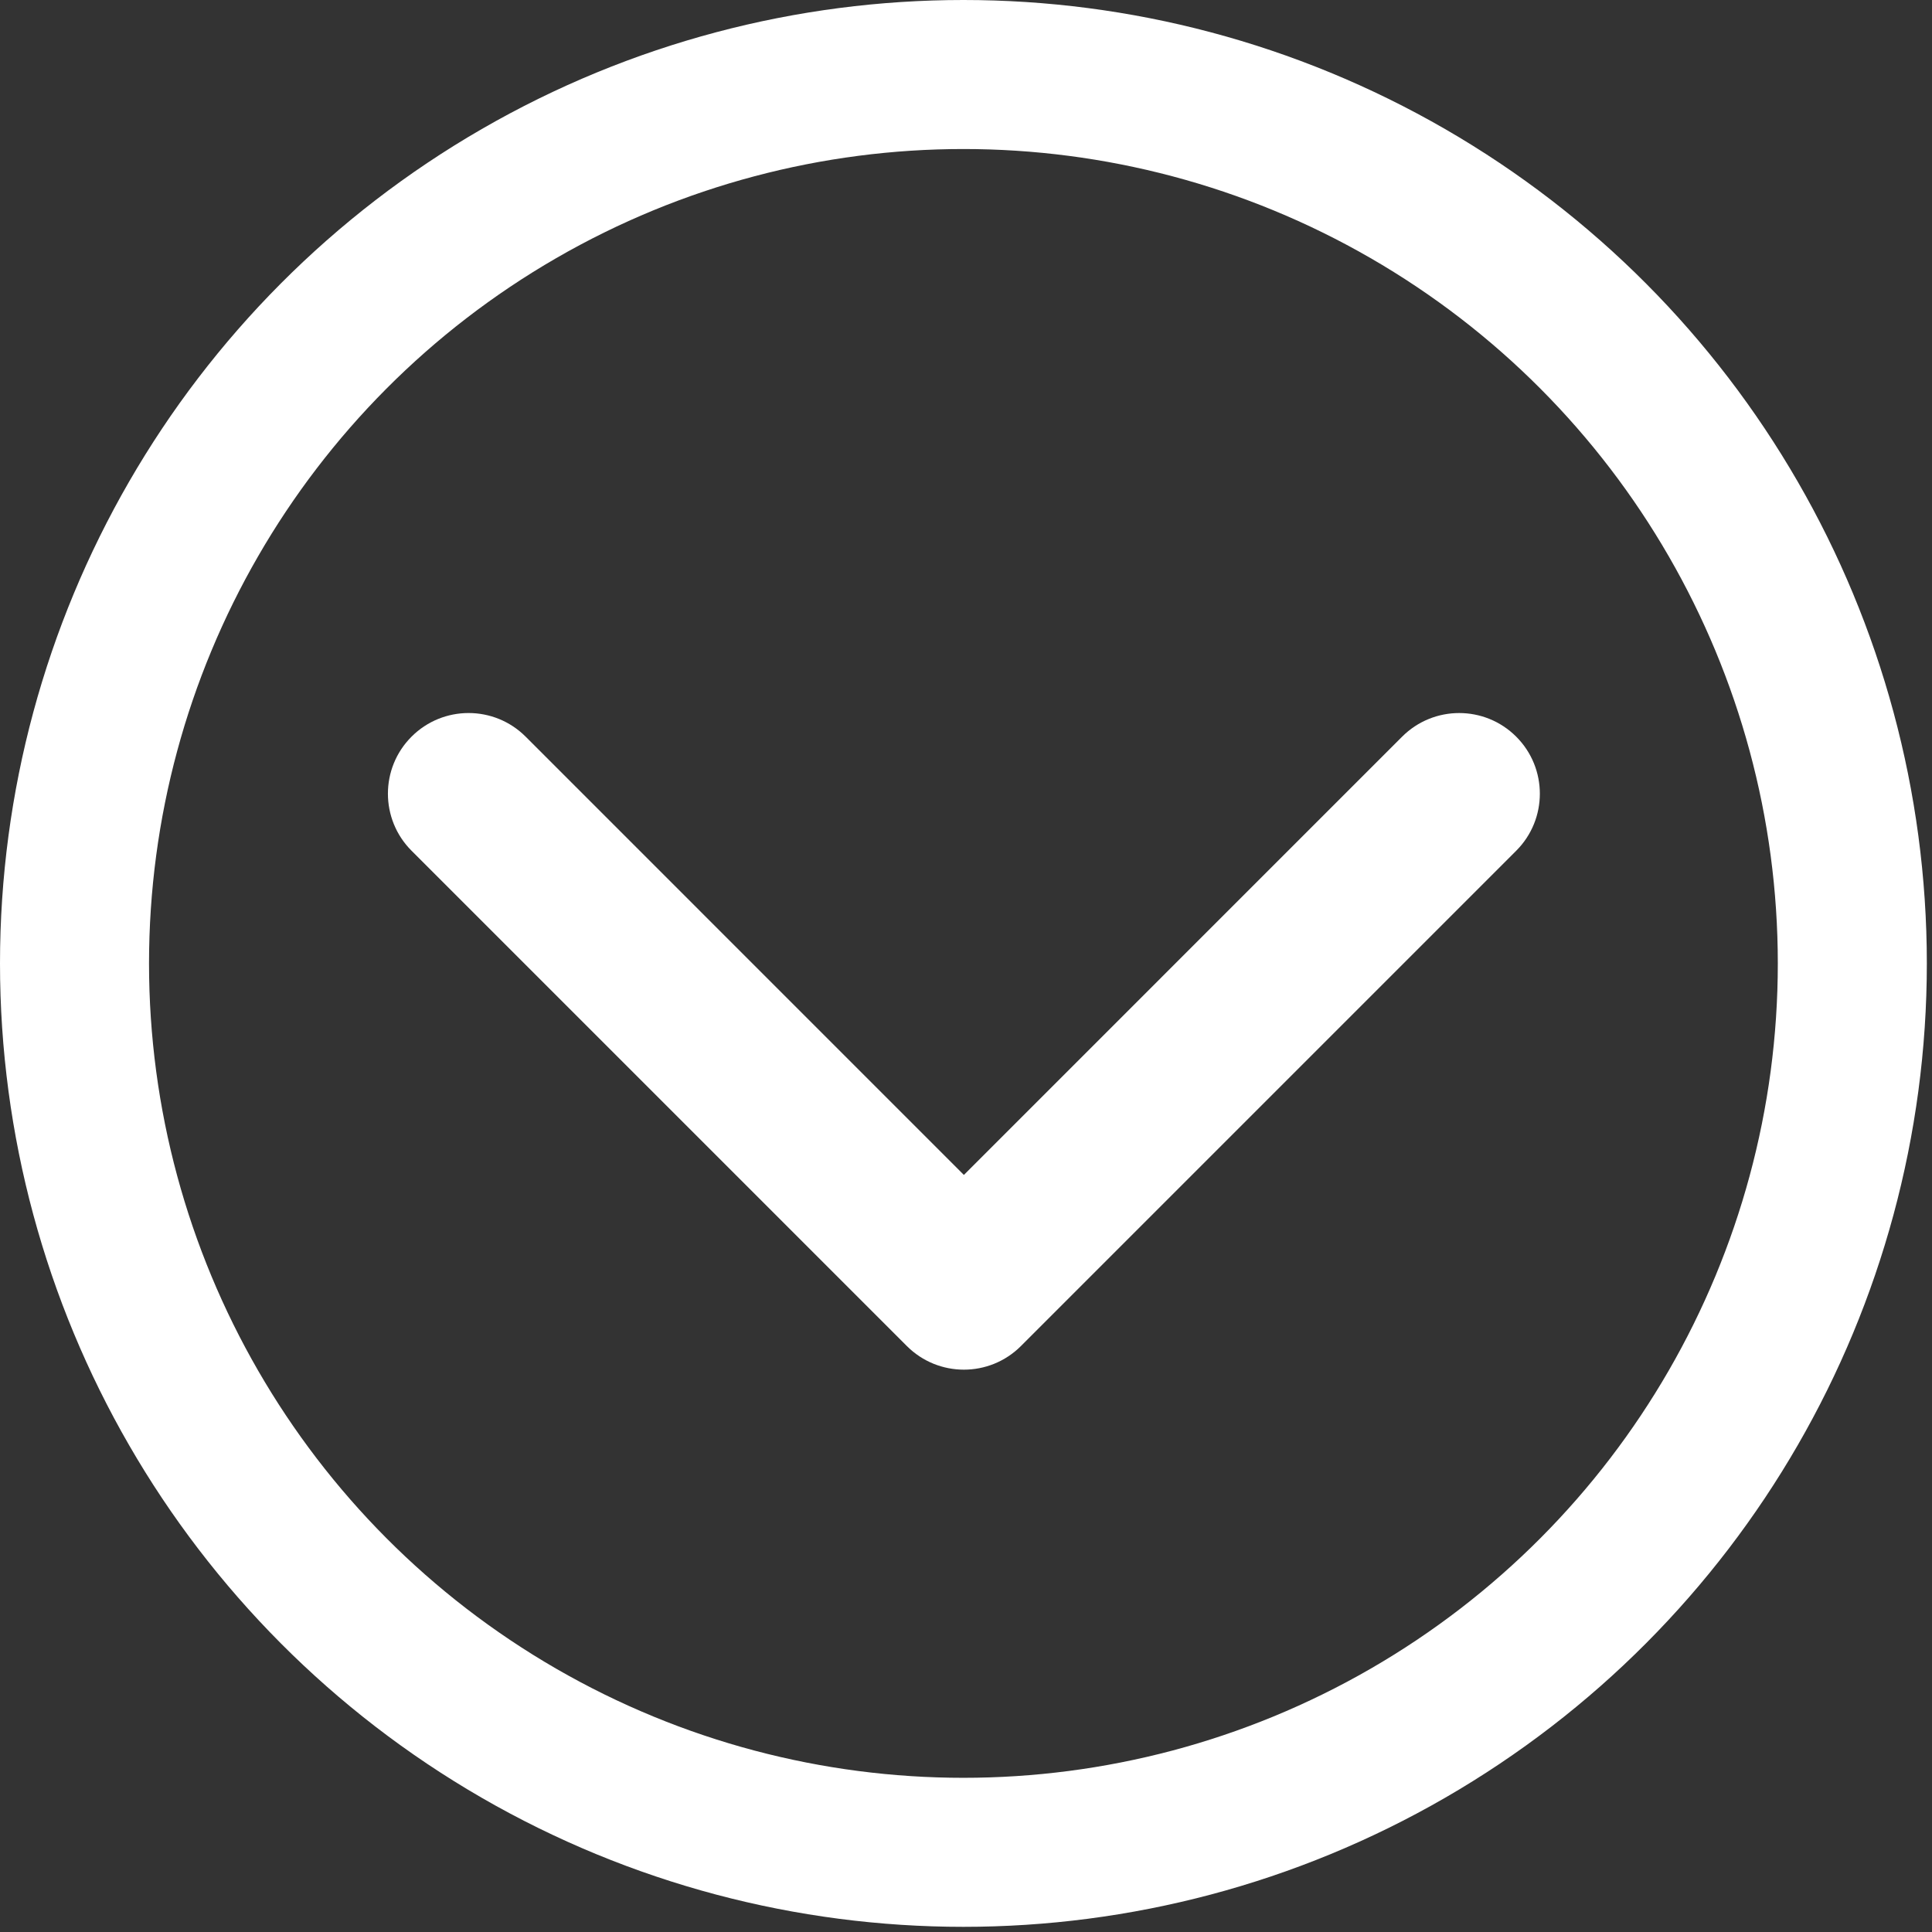 <?xml version="1.0" encoding="UTF-8" standalone="no"?>
<!DOCTYPE svg PUBLIC "-//W3C//DTD SVG 1.1//EN" "http://www.w3.org/Graphics/SVG/1.1/DTD/svg11.dtd">
<svg width="100%" height="100%" viewBox="0 0 363 363" version="1.1" xmlns="http://www.w3.org/2000/svg" xmlns:xlink="http://www.w3.org/1999/xlink" xml:space="preserve" xmlns:serif="http://www.serif.com/" style="fill-rule:evenodd;clip-rule:evenodd;stroke-linecap:round;stroke-linejoin:round;stroke-miterlimit:1.5;">
    <rect x="0" y="0" width="363" height="363" fill="#333333" stroke="none"/>
    <g transform="matrix(0.479,0,0,0.479,72.885,87.439)">
        <path d="M225.923,354.706C217.825,354.706 209.728,351.614 203.554,345.443L9.27,151.157C-3.089,138.798 -3.089,118.76 9.27,106.406C21.624,94.052 41.658,94.052 54.018,106.406L225.923,278.321L397.829,106.412C410.188,94.058 430.22,94.058 442.573,106.412C454.938,118.766 454.938,138.804 442.573,151.163L248.292,345.449C242.115,351.621 234.018,354.706 225.923,354.706Z" style="fill:white;fill-rule:nonzero;"/>
    </g>
    <g transform="matrix(1,0,0,1,-46.954,-79.213)">
        <circle cx="227.969" cy="260.228" r="167.015" style="fill:none;stroke:white;stroke-width:28px;"/>
    </g>
</svg>

